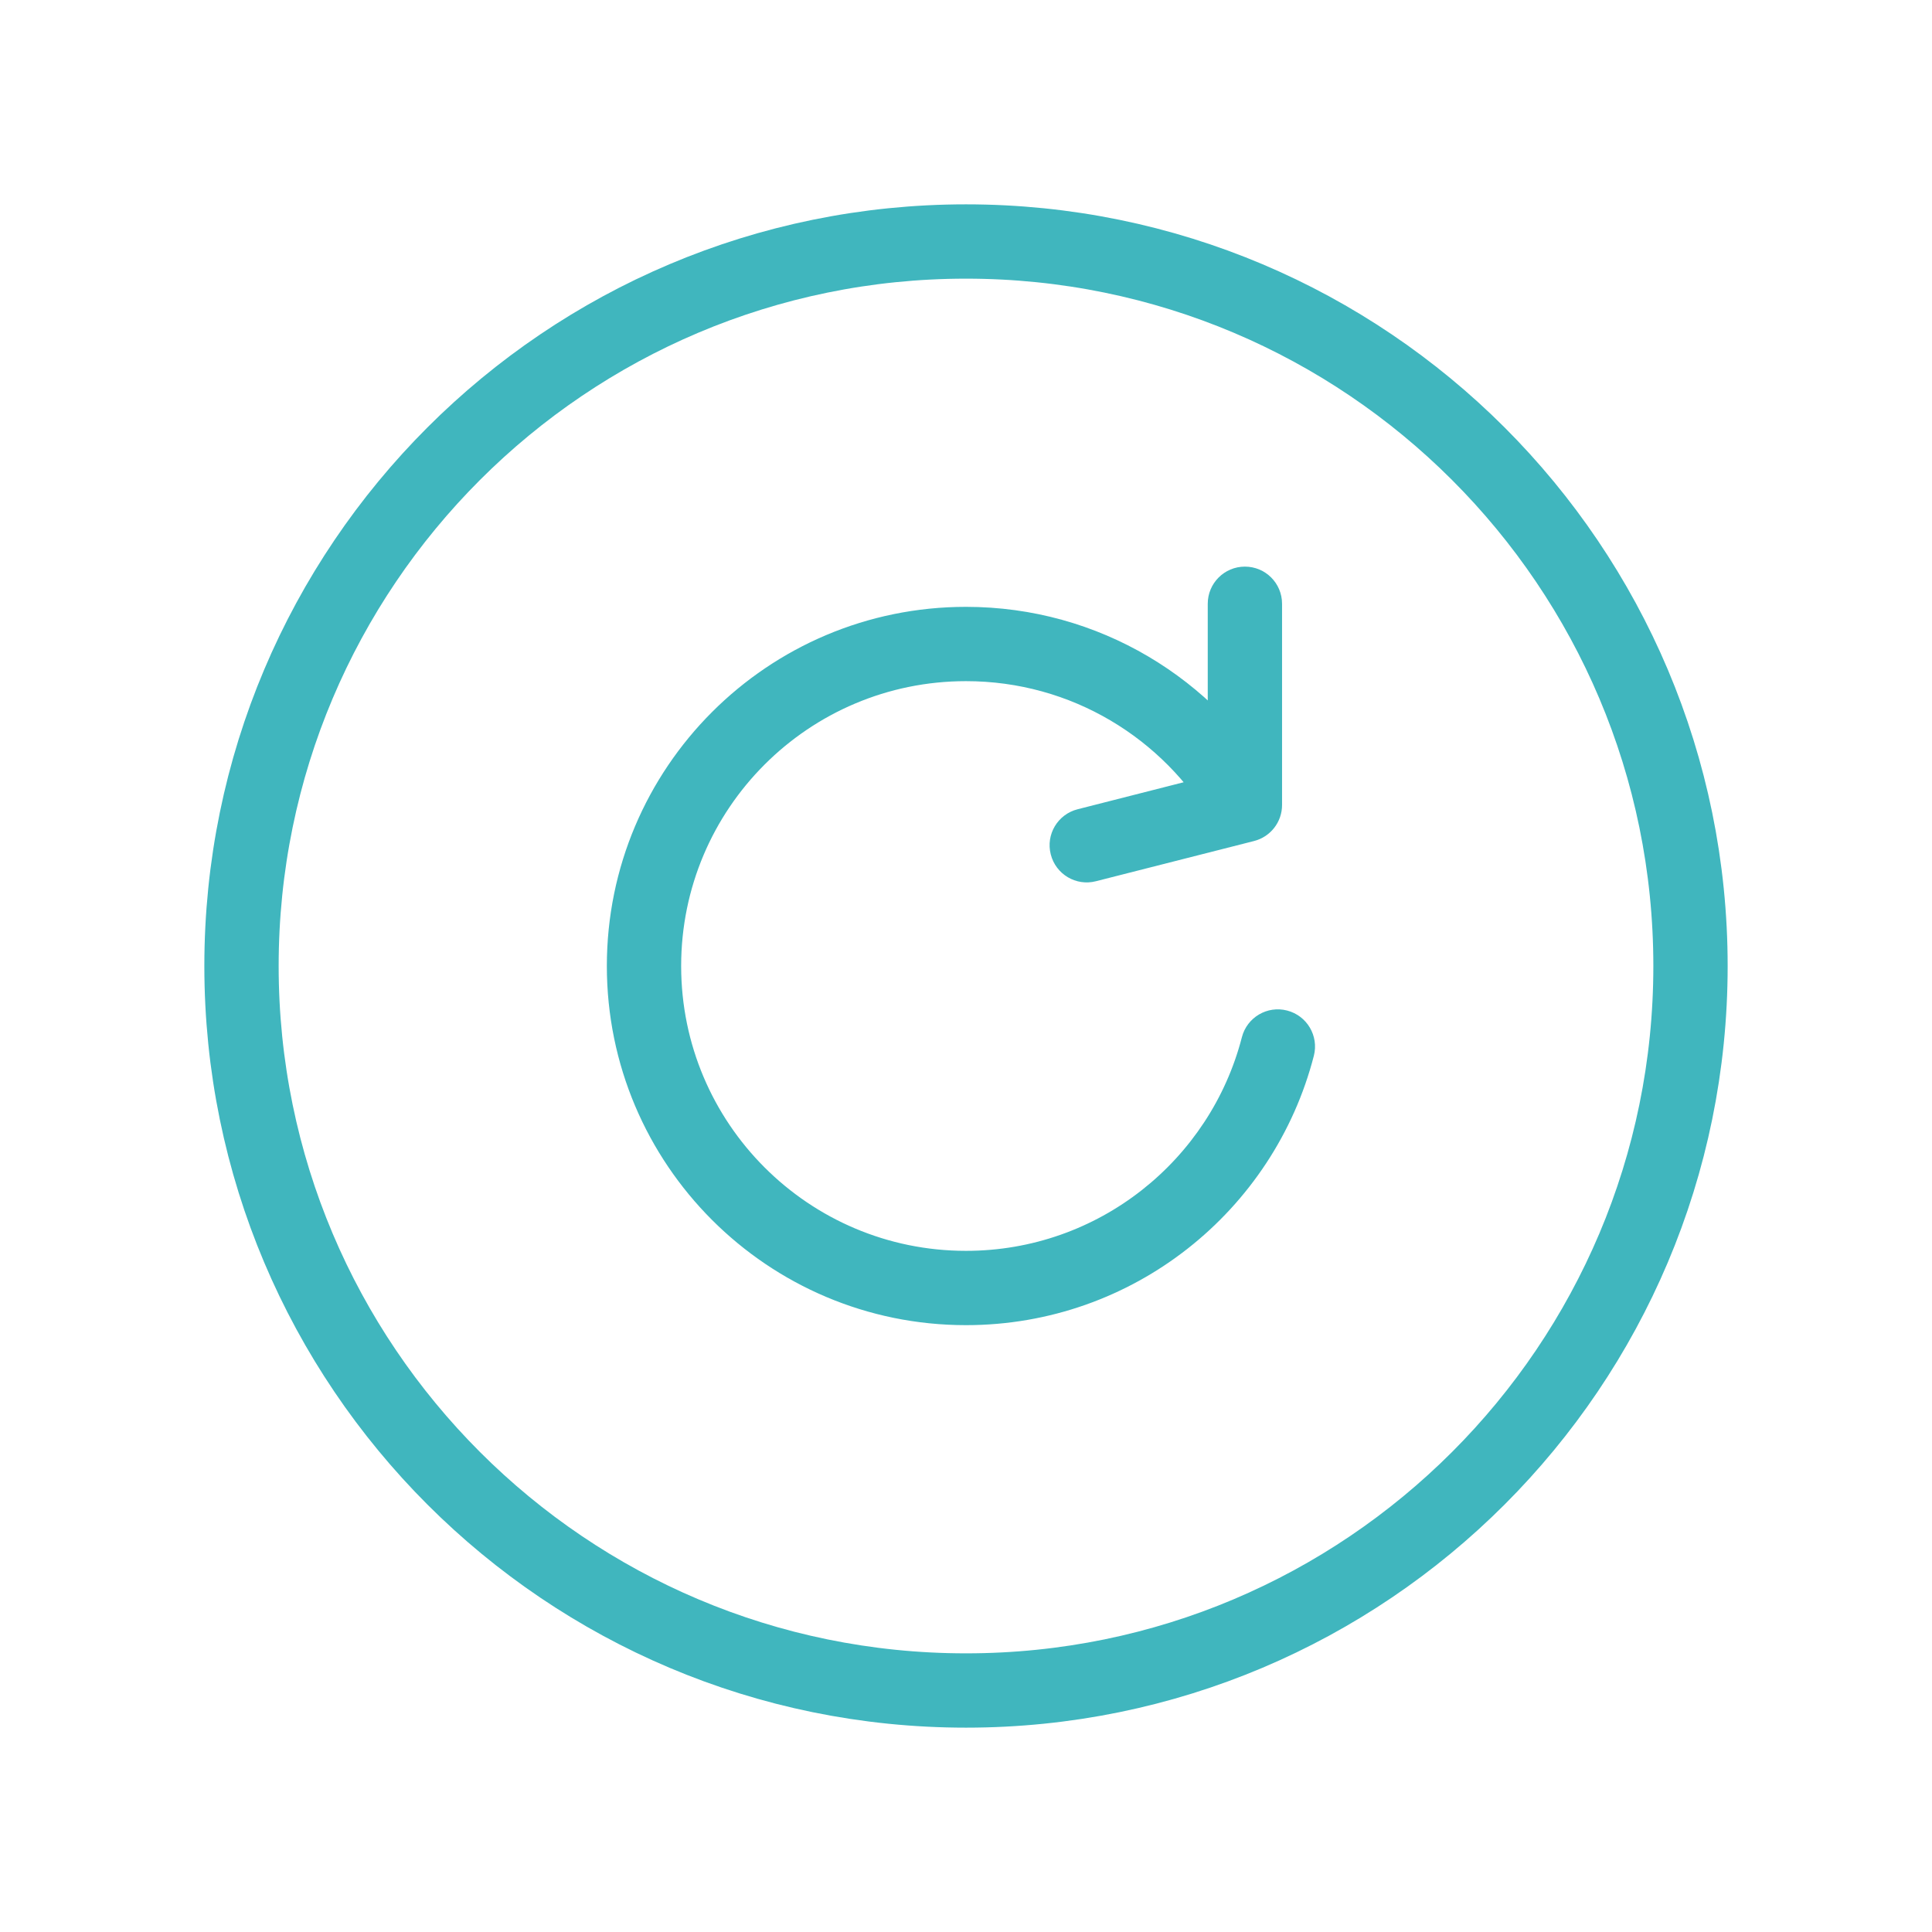 <svg width="39" height="39" viewBox="0 0 39 39" fill="none" xmlns="http://www.w3.org/2000/svg">
<path d="M25.13 16.25L25.315 16.977C25.648 16.892 25.88 16.593 25.88 16.25H25.13ZM25.88 12.188C25.88 11.773 25.545 11.438 25.13 11.438C24.716 11.438 24.38 11.773 24.38 12.188H25.88ZM21.753 16.336C21.351 16.438 21.108 16.846 21.211 17.247C21.313 17.649 21.721 17.892 22.122 17.789L21.753 16.336ZM26.522 21.312C26.625 20.911 26.383 20.502 25.982 20.399C25.581 20.295 25.172 20.537 25.069 20.938L26.522 21.312ZM19.5 25.25C16.324 25.25 13.75 22.676 13.75 19.5H12.25C12.25 23.504 15.496 26.75 19.5 26.75V25.25ZM13.75 19.5C13.75 16.324 16.324 13.75 19.5 13.75V12.25C15.496 12.25 12.25 15.496 12.25 19.5H13.75ZM19.5 13.75C21.627 13.75 23.486 14.905 24.481 16.625L25.78 15.874C24.527 13.709 22.184 12.25 19.5 12.25V13.75ZM25.88 16.25V12.188H24.38V16.25H25.88ZM24.945 15.523L21.753 16.336L22.122 17.789L25.315 16.977L24.945 15.523ZM25.069 20.938C24.43 23.418 22.178 25.25 19.5 25.25V26.75C22.879 26.75 25.717 24.439 26.522 21.312L25.069 20.938Z" fill="#40B6BE"/>
<path d="M4.875 19.5C4.875 27.577 11.423 34.125 19.5 34.125C27.577 34.125 34.125 27.577 34.125 19.5C34.125 11.423 27.577 4.875 19.5 4.875C11.423 4.875 4.875 11.423 4.875 19.5Z" stroke="#40B6BE" stroke-width="1.5" stroke-linecap="round" stroke-linejoin="round"/>
</svg>
